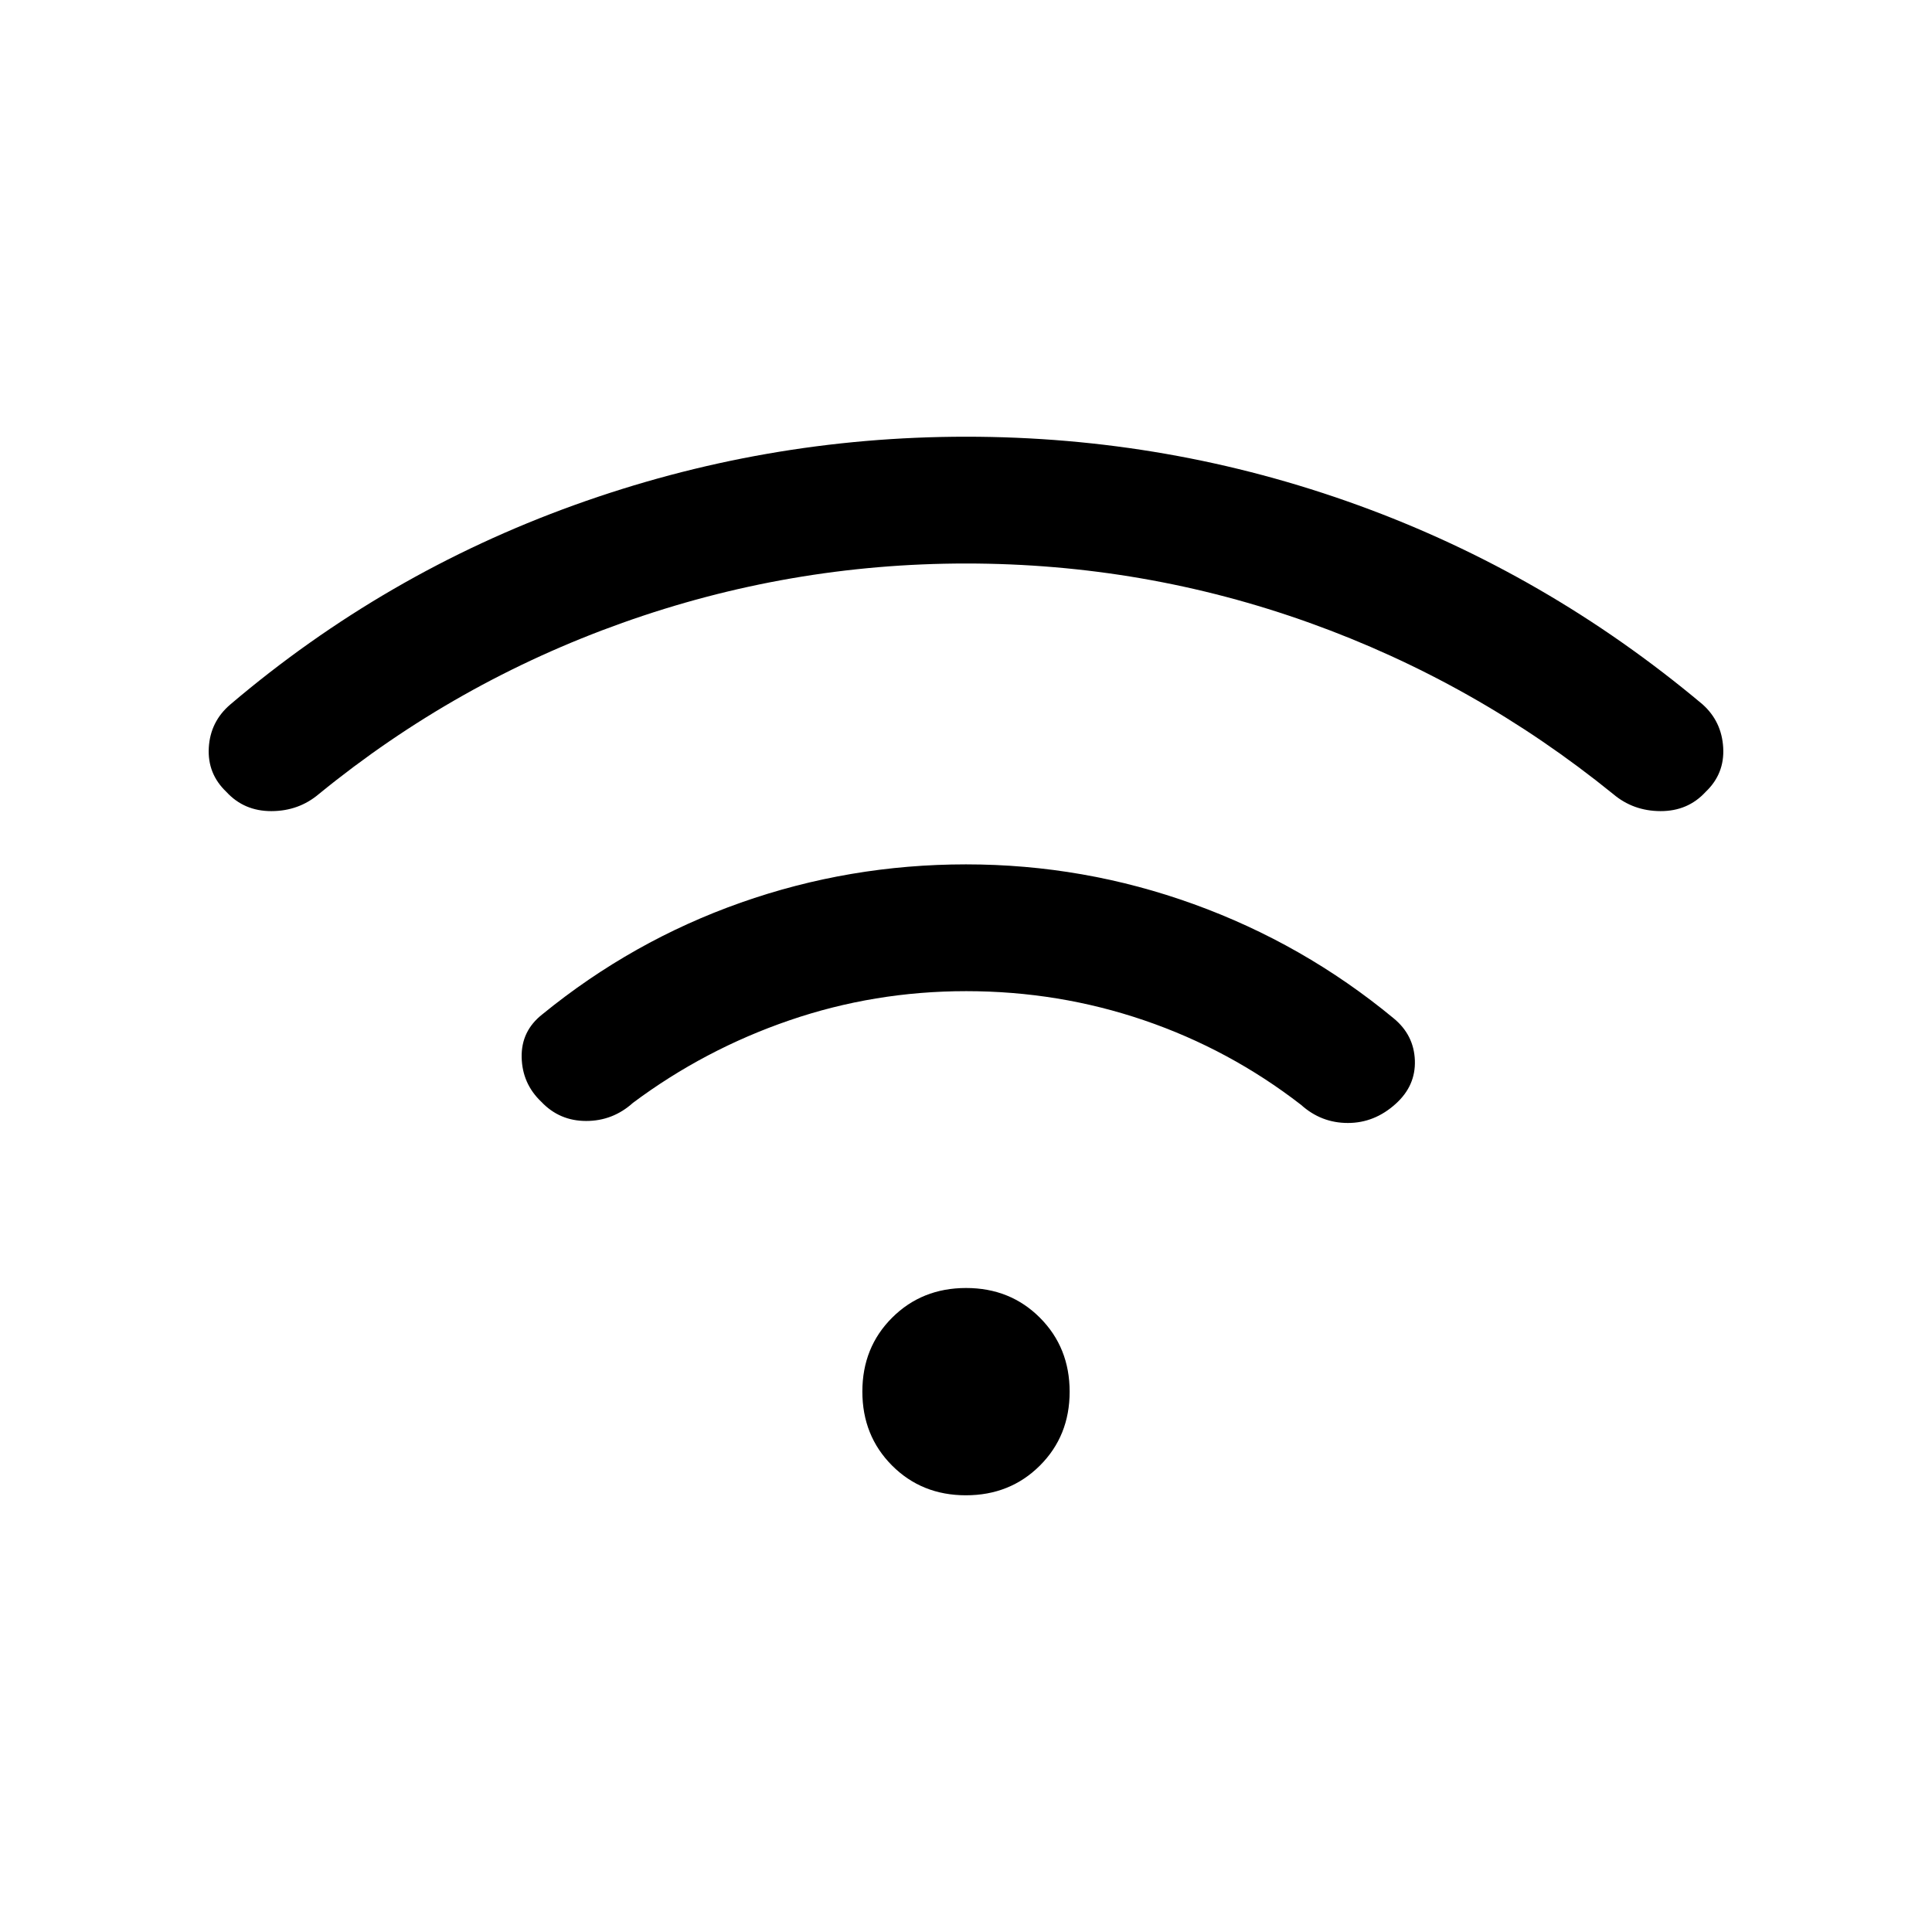 <svg xmlns="http://www.w3.org/2000/svg" height="24" viewBox="0 -960 960 960" width="24"><path d="M480.01-680q-88.01 0-170.76 29.5-82.75 29.5-150.75 85-10 8.5-23.6 8.54-13.6.04-22.4-9.54-9.5-9-8.75-22T114.5-610q76.5-65 170.8-99 94.3-34 194.76-34 100.94 0 194.69 34T846-610q9.5 8.5 10.25 21.5t-8.75 22q-8.8 9.58-22.4 9.54-13.6-.04-23.6-8.54-68.5-55.5-150.73-85Q568.53-680 480.01-680Zm.04 212.5q-45.55 0-87.8 14.5t-77.75 41q-10 9-23.25 9T269-412.5q-9.5-9-9.79-22.11-.28-13.11 10.29-21.39 44.74-36.49 98.62-55.49Q422-530.5 480-530.5q58.5 0 113.13 19.76 54.63 19.75 99.37 56.74 10.07 8.28 10.54 20.89.46 12.61-9.54 21.61-10.5 9.5-23.75 9.5t-23.25-9q-35.5-27.5-77.95-42-42.46-14.5-88.5-14.5Zm-.09 250.5q-21.96 0-36.71-14.79-14.75-14.8-14.75-36.75 0-21.96 14.79-36.71Q458.09-320 480.04-320q21.96 0 36.71 14.79 14.75 14.8 14.75 36.75 0 21.96-14.79 36.71Q501.91-217 479.96-217Z"/></svg>